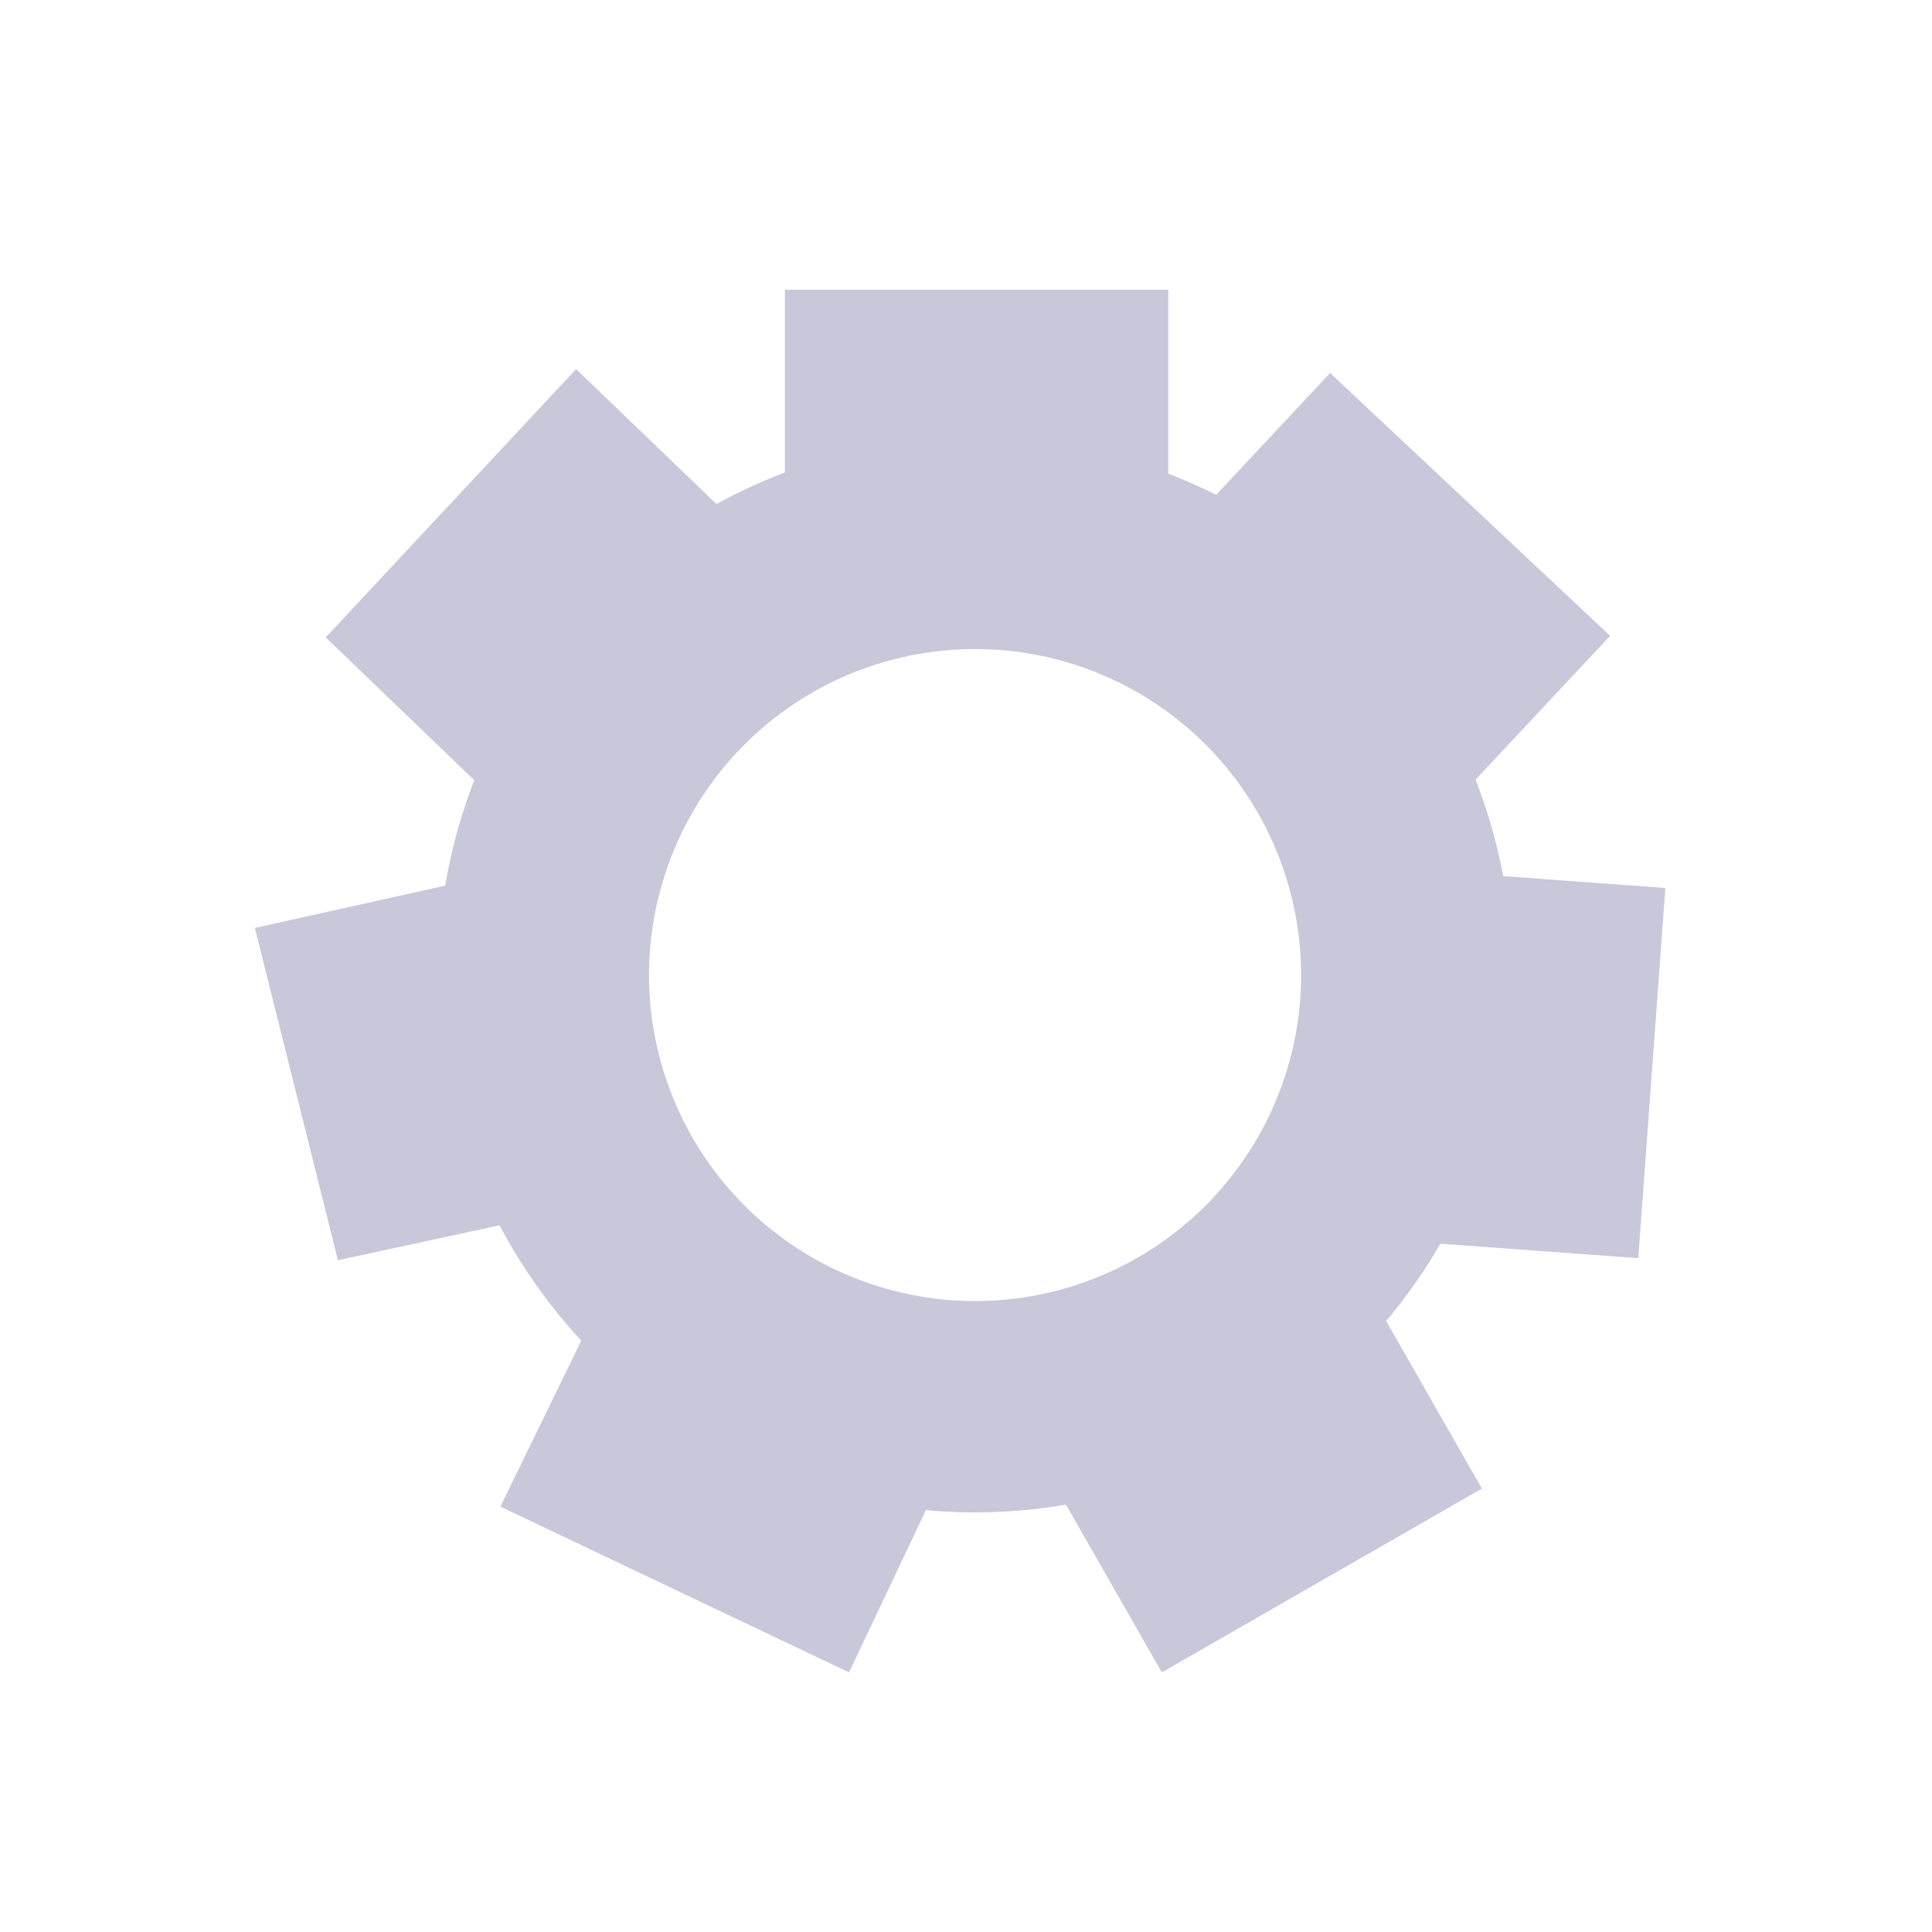 <?xml version="1.0" encoding="utf-8"?>
<!-- Generator: Adobe Illustrator 22.0.1, SVG Export Plug-In . SVG Version: 6.00 Build 0)  -->
<svg version="1.1" id="Слой_1" xmlns="http://www.w3.org/2000/svg" xmlns:xlink="http://www.w3.org/1999/xlink" x="0px" y="0px"
	 viewBox="0 0 64 64" style="enable-background:new 0 0 64 64;" xml:space="preserve">
<style type="text/css">
	.st0{fill:none;stroke:#C9C7DA;stroke-width:7;stroke-miterlimit:10;}
	.st1{fill:none;stroke:#C9C7DA;stroke-width:6;stroke-miterlimit:10;}
</style>
<circle class="st0" cx="32.3" cy="32.3" r="14.3"/>
<rect x="29" y="12.6" class="st1" width="6.7" height="4.3"/>
<polygon class="st1" points="46.2,24.3 41.3,19.7 44.2,16.6 49.1,21.2 "/>
<rect x="46.6" y="33.2" transform="matrix(7.299419e-02 -0.997 0.997 7.299419e-02 11.007 82.214)" class="st1" width="6.3" height="4"/>
<polygon class="st1" points="37.6,47.8 43,44.7 45,48.2 39.6,51.3 "/>
<polygon class="st1" points="22.5,44.6 28.5,47.6 26.7,51.4 20.6,48.5 "/>
<polygon class="st1" points="15.7,32.2 17.1,37.4 13.4,38.2 12.1,33 "/>
<polygon class="st1" points="21.8,19 17.6,23.5 15,21 19.2,16.5 "/>
</svg>

